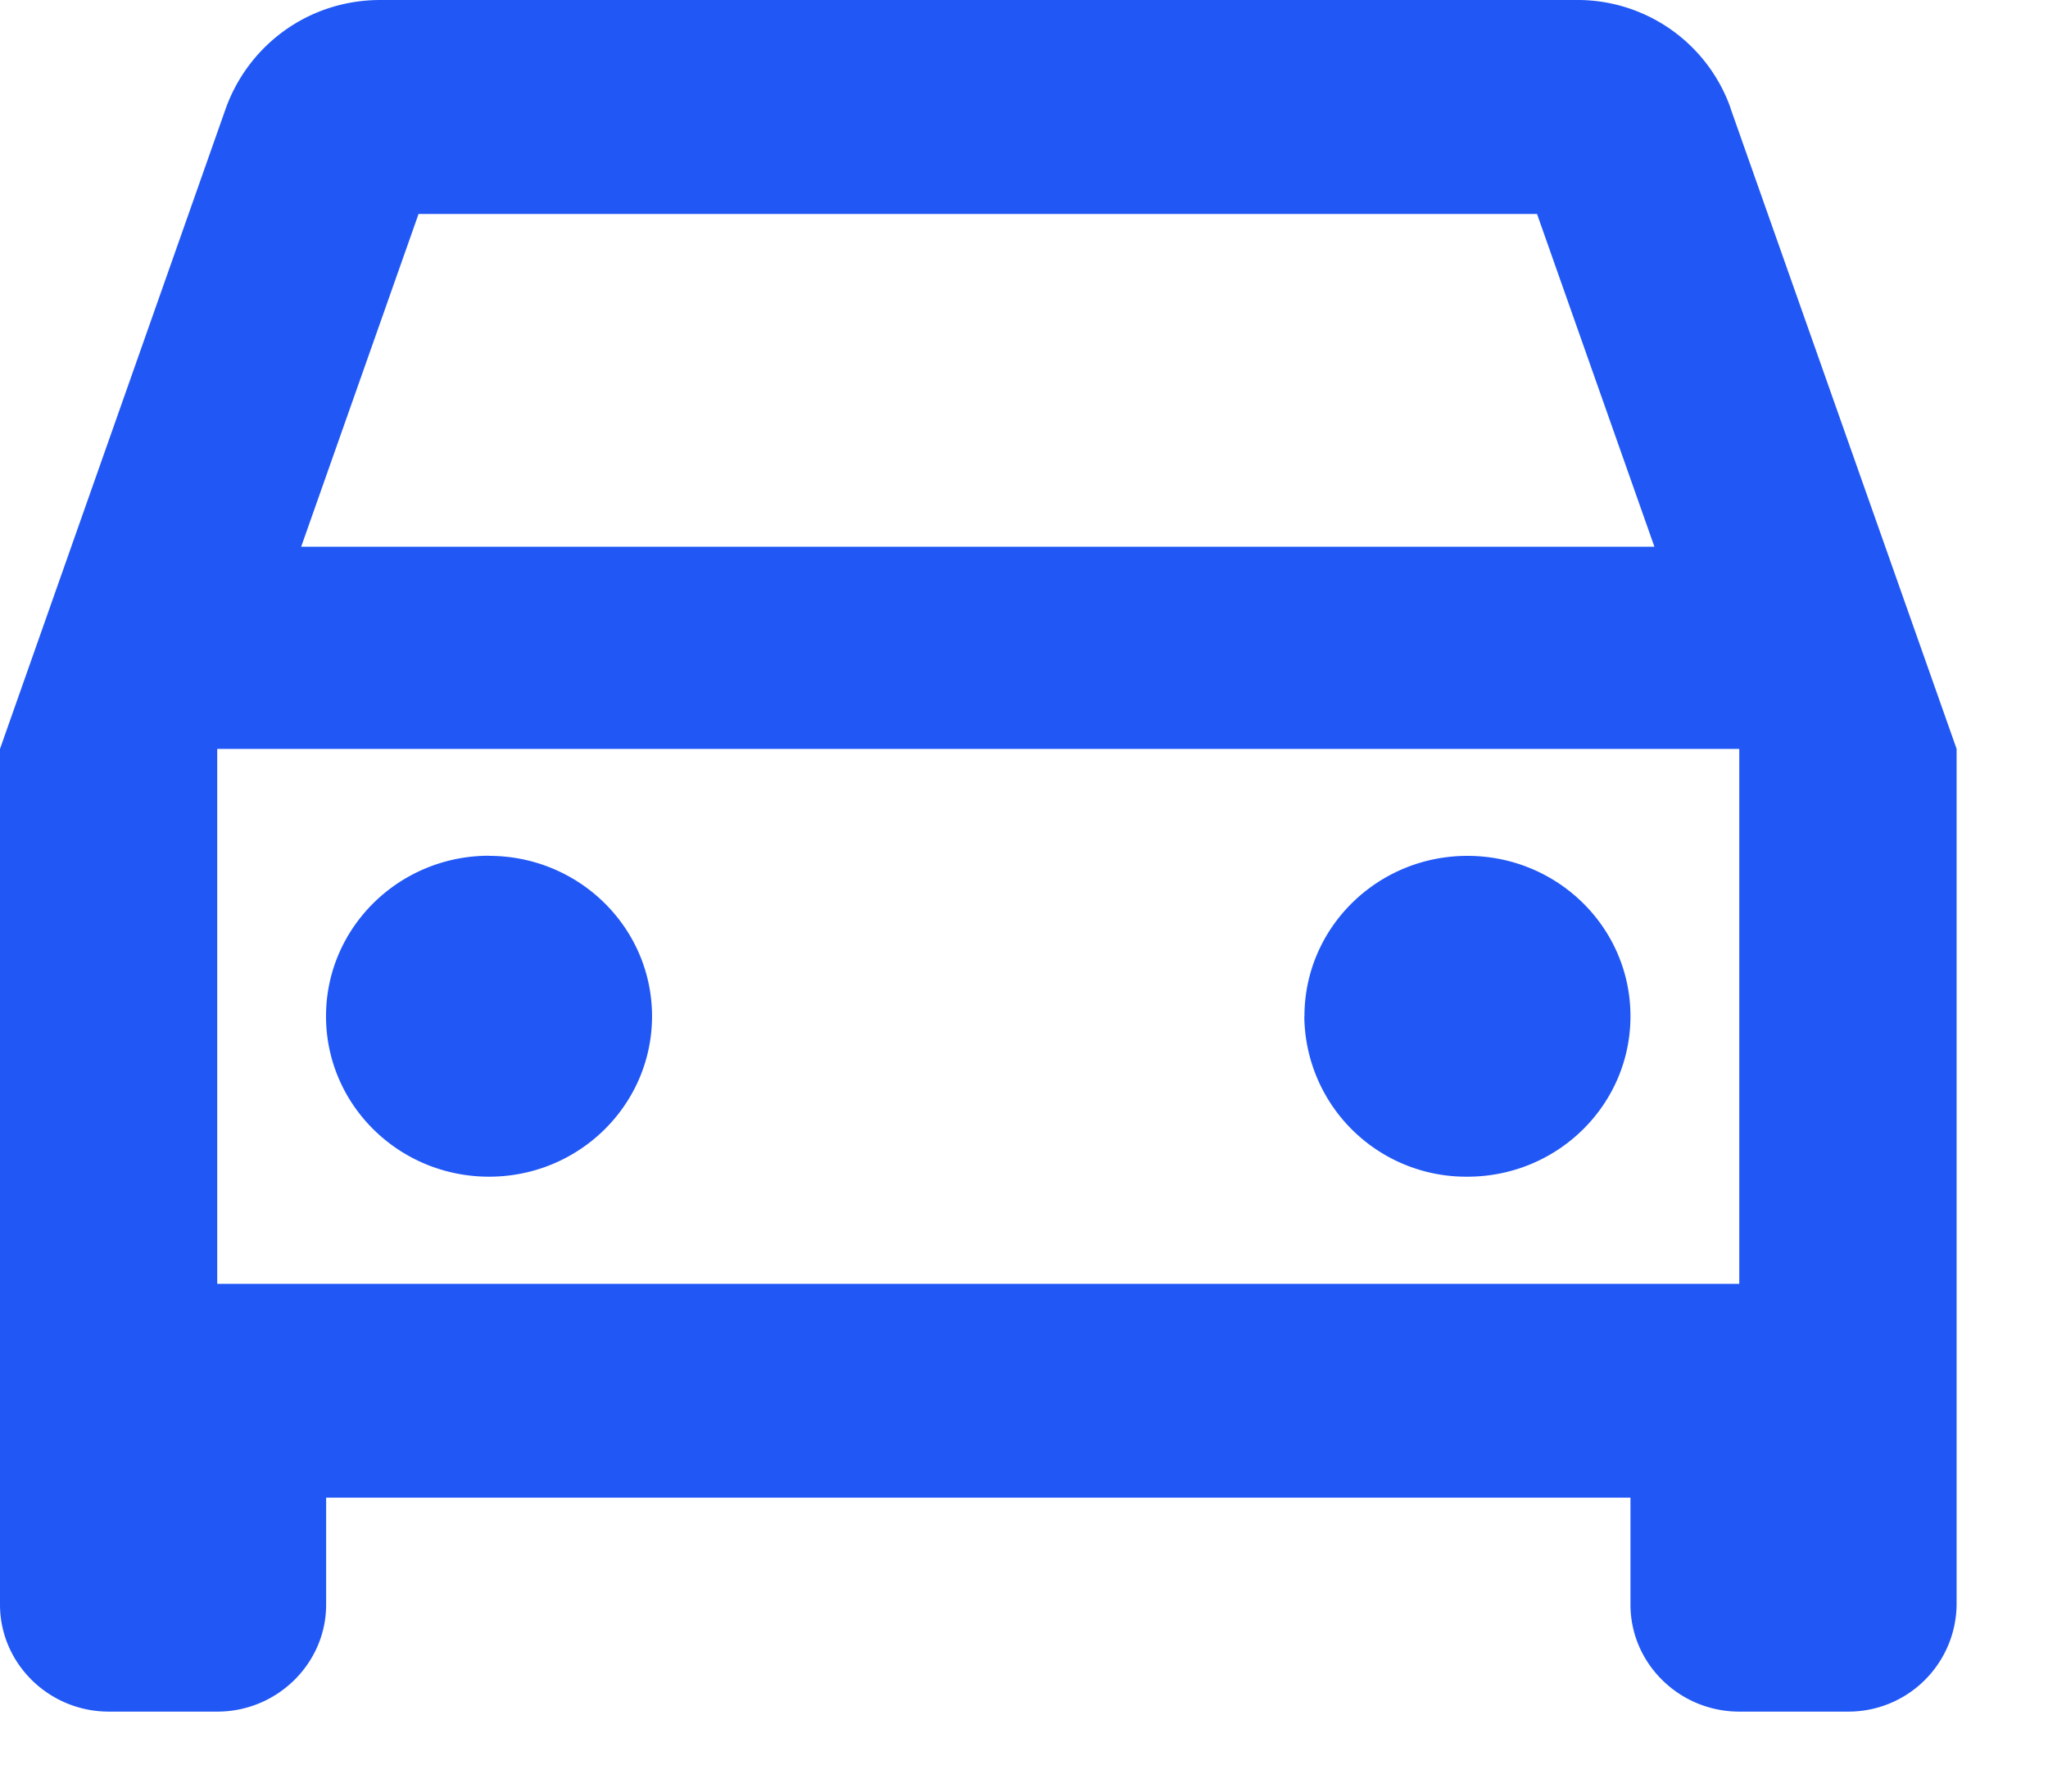 <svg width="16" height="14" fill="none" xmlns="http://www.w3.org/2000/svg"><path fill-rule="evenodd" clip-rule="evenodd" d="M13.52.844A1.268 1.268 0 0012.312 0h-9.34c-.561 0-1.028.351-1.207.844L0 5.852v6.687c0 .46.382.836.85.836h.848c.467 0 .85-.376.85-.836v-.836h10.19v.836c0 .46.382.836.85.836h.849a.845.845 0 00.849-.836V5.852L13.519.844zm-10.25.828h8.738l.917 2.6H2.353l.917-2.6zm-1.572 8.36h11.89v-4.18H1.697v4.18zm2.123-3.345c-.704 0-1.274.562-1.274 1.254 0 .693.57 1.254 1.274 1.254.703 0 1.273-.561 1.273-1.254 0-.692-.57-1.253-1.273-1.253zm6.37 1.254c0-.692.57-1.253 1.273-1.253.704 0 1.274.56 1.274 1.253 0 .693-.57 1.254-1.274 1.254a1.264 1.264 0 01-1.274-1.254z" fill="#2158F5"/></svg>